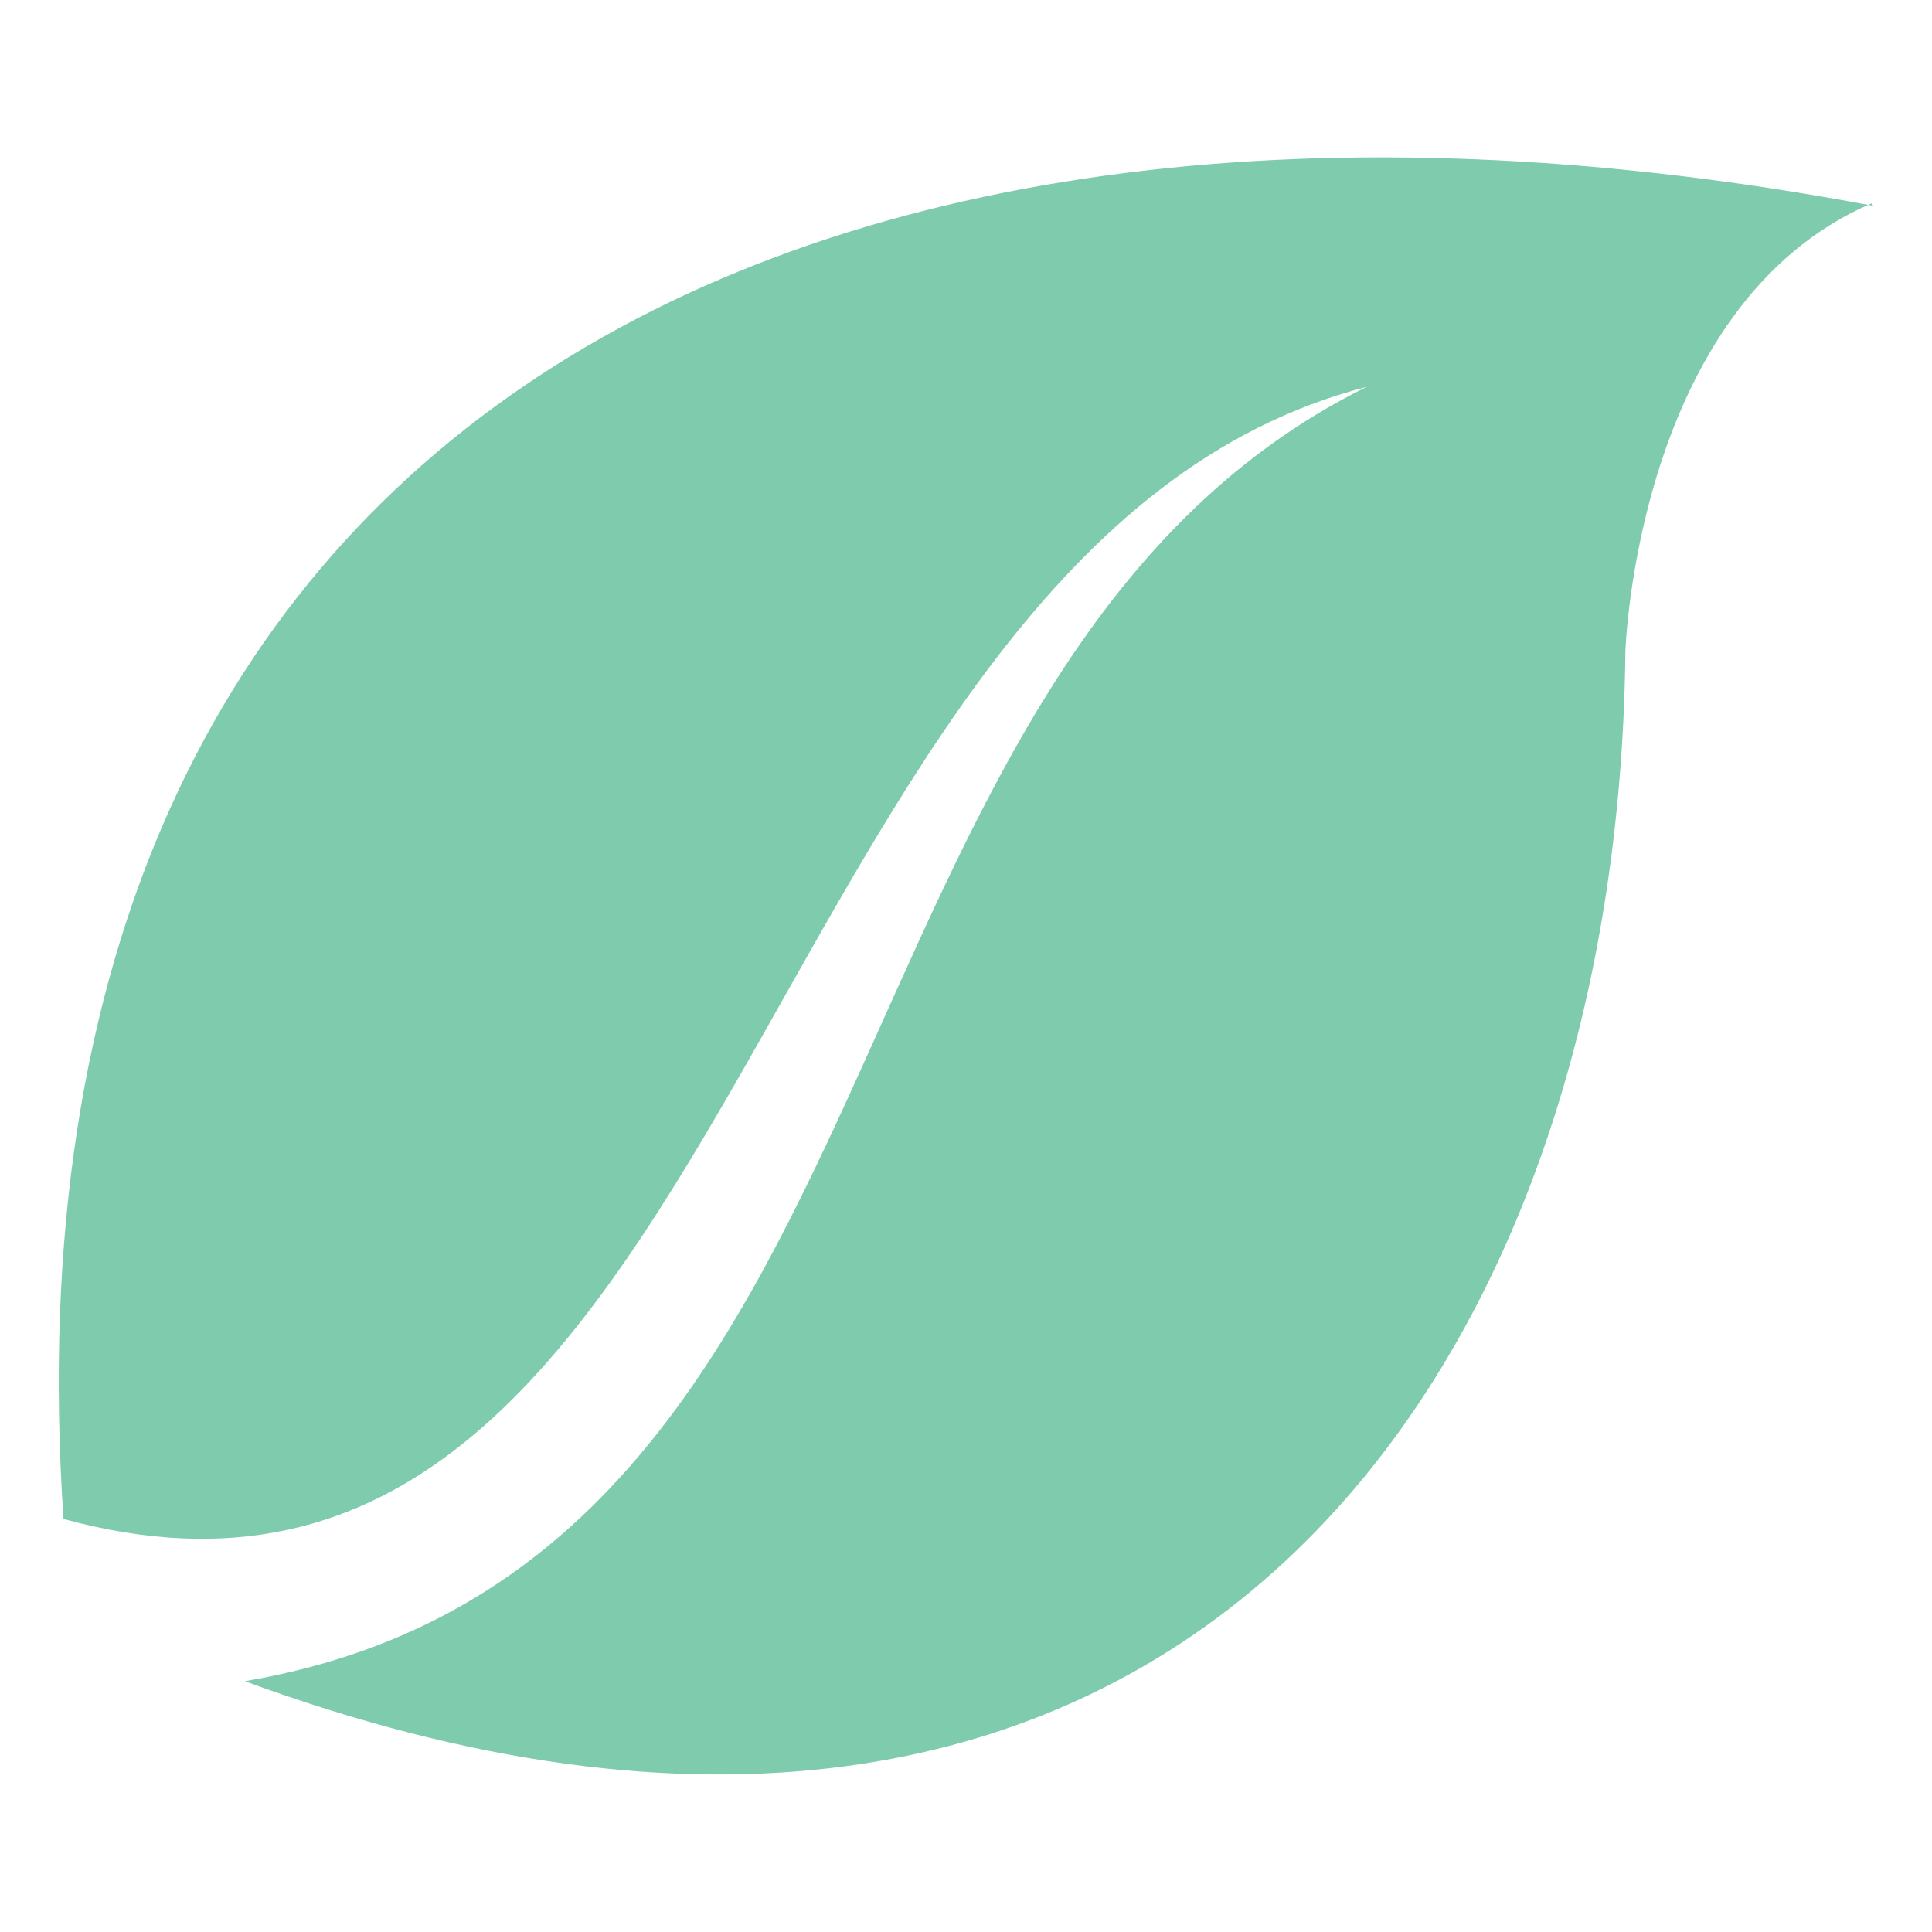<svg id="Layer_1" data-name="Layer 1" xmlns="http://www.w3.org/2000/svg" viewBox="0 0 1024 1024"><defs><style>.cls-1{fill:#7fcbad;}</style></defs><path class="cls-1" d="M992.87,109.09C449.45,6.64-7,205.32,33.66,805.07h0c357.13,97.76,363.26-515.37,690.62-600h0c-298.18,148-234.93,624.67-594.52,686h0c482.9,177.49,727.61-150.52,731.73-545.82,0,0,5.62-183.85,130.48-237.45Z"/></svg>